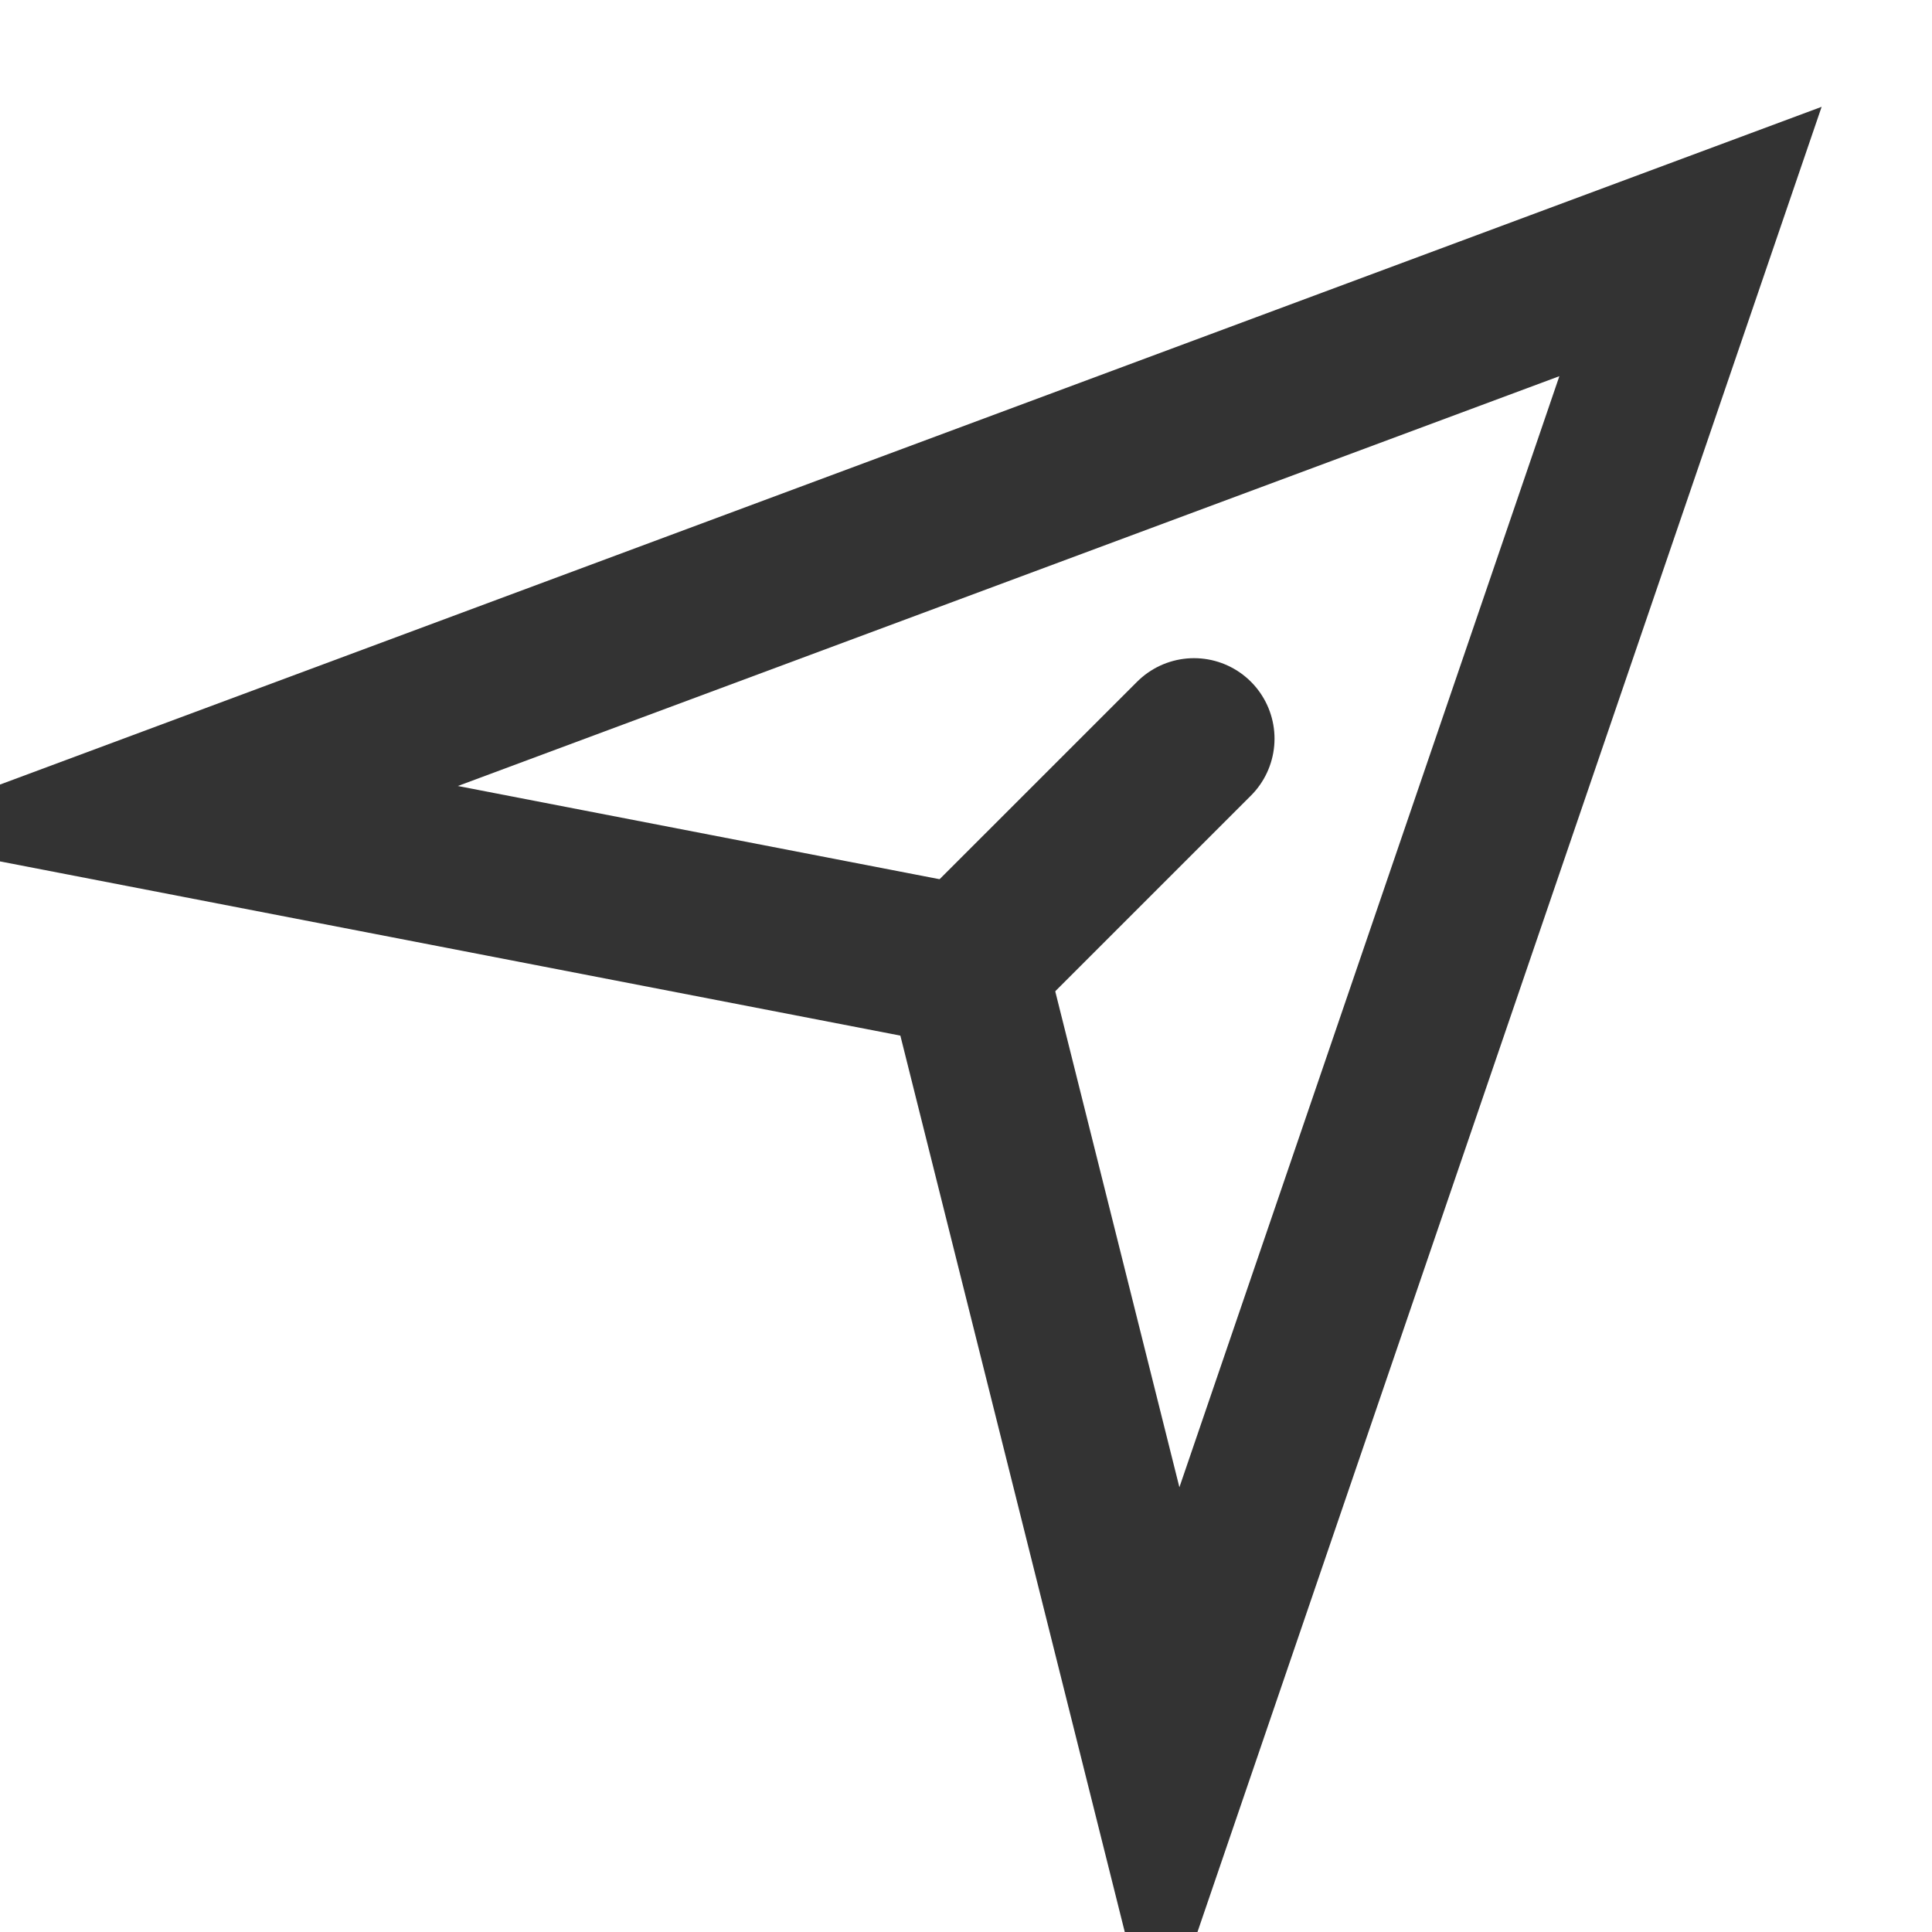 <?xml version="1.0" encoding="UTF-8"?><svg width="48" height="48" viewBox="0 0 48 48" fill="none" xmlns="http://www.w3.org/2000/svg"><path d="M42 6L4 20.138L24 24.008L29.005 44L42 6Z" stroke="#333" stroke-width="4" stroke-linejoin="miter"/><path d="M24.008 24.008L29.665 18.352" stroke="#333" stroke-width="4" stroke-linecap="round" stroke-linejoin="miter"/></svg>